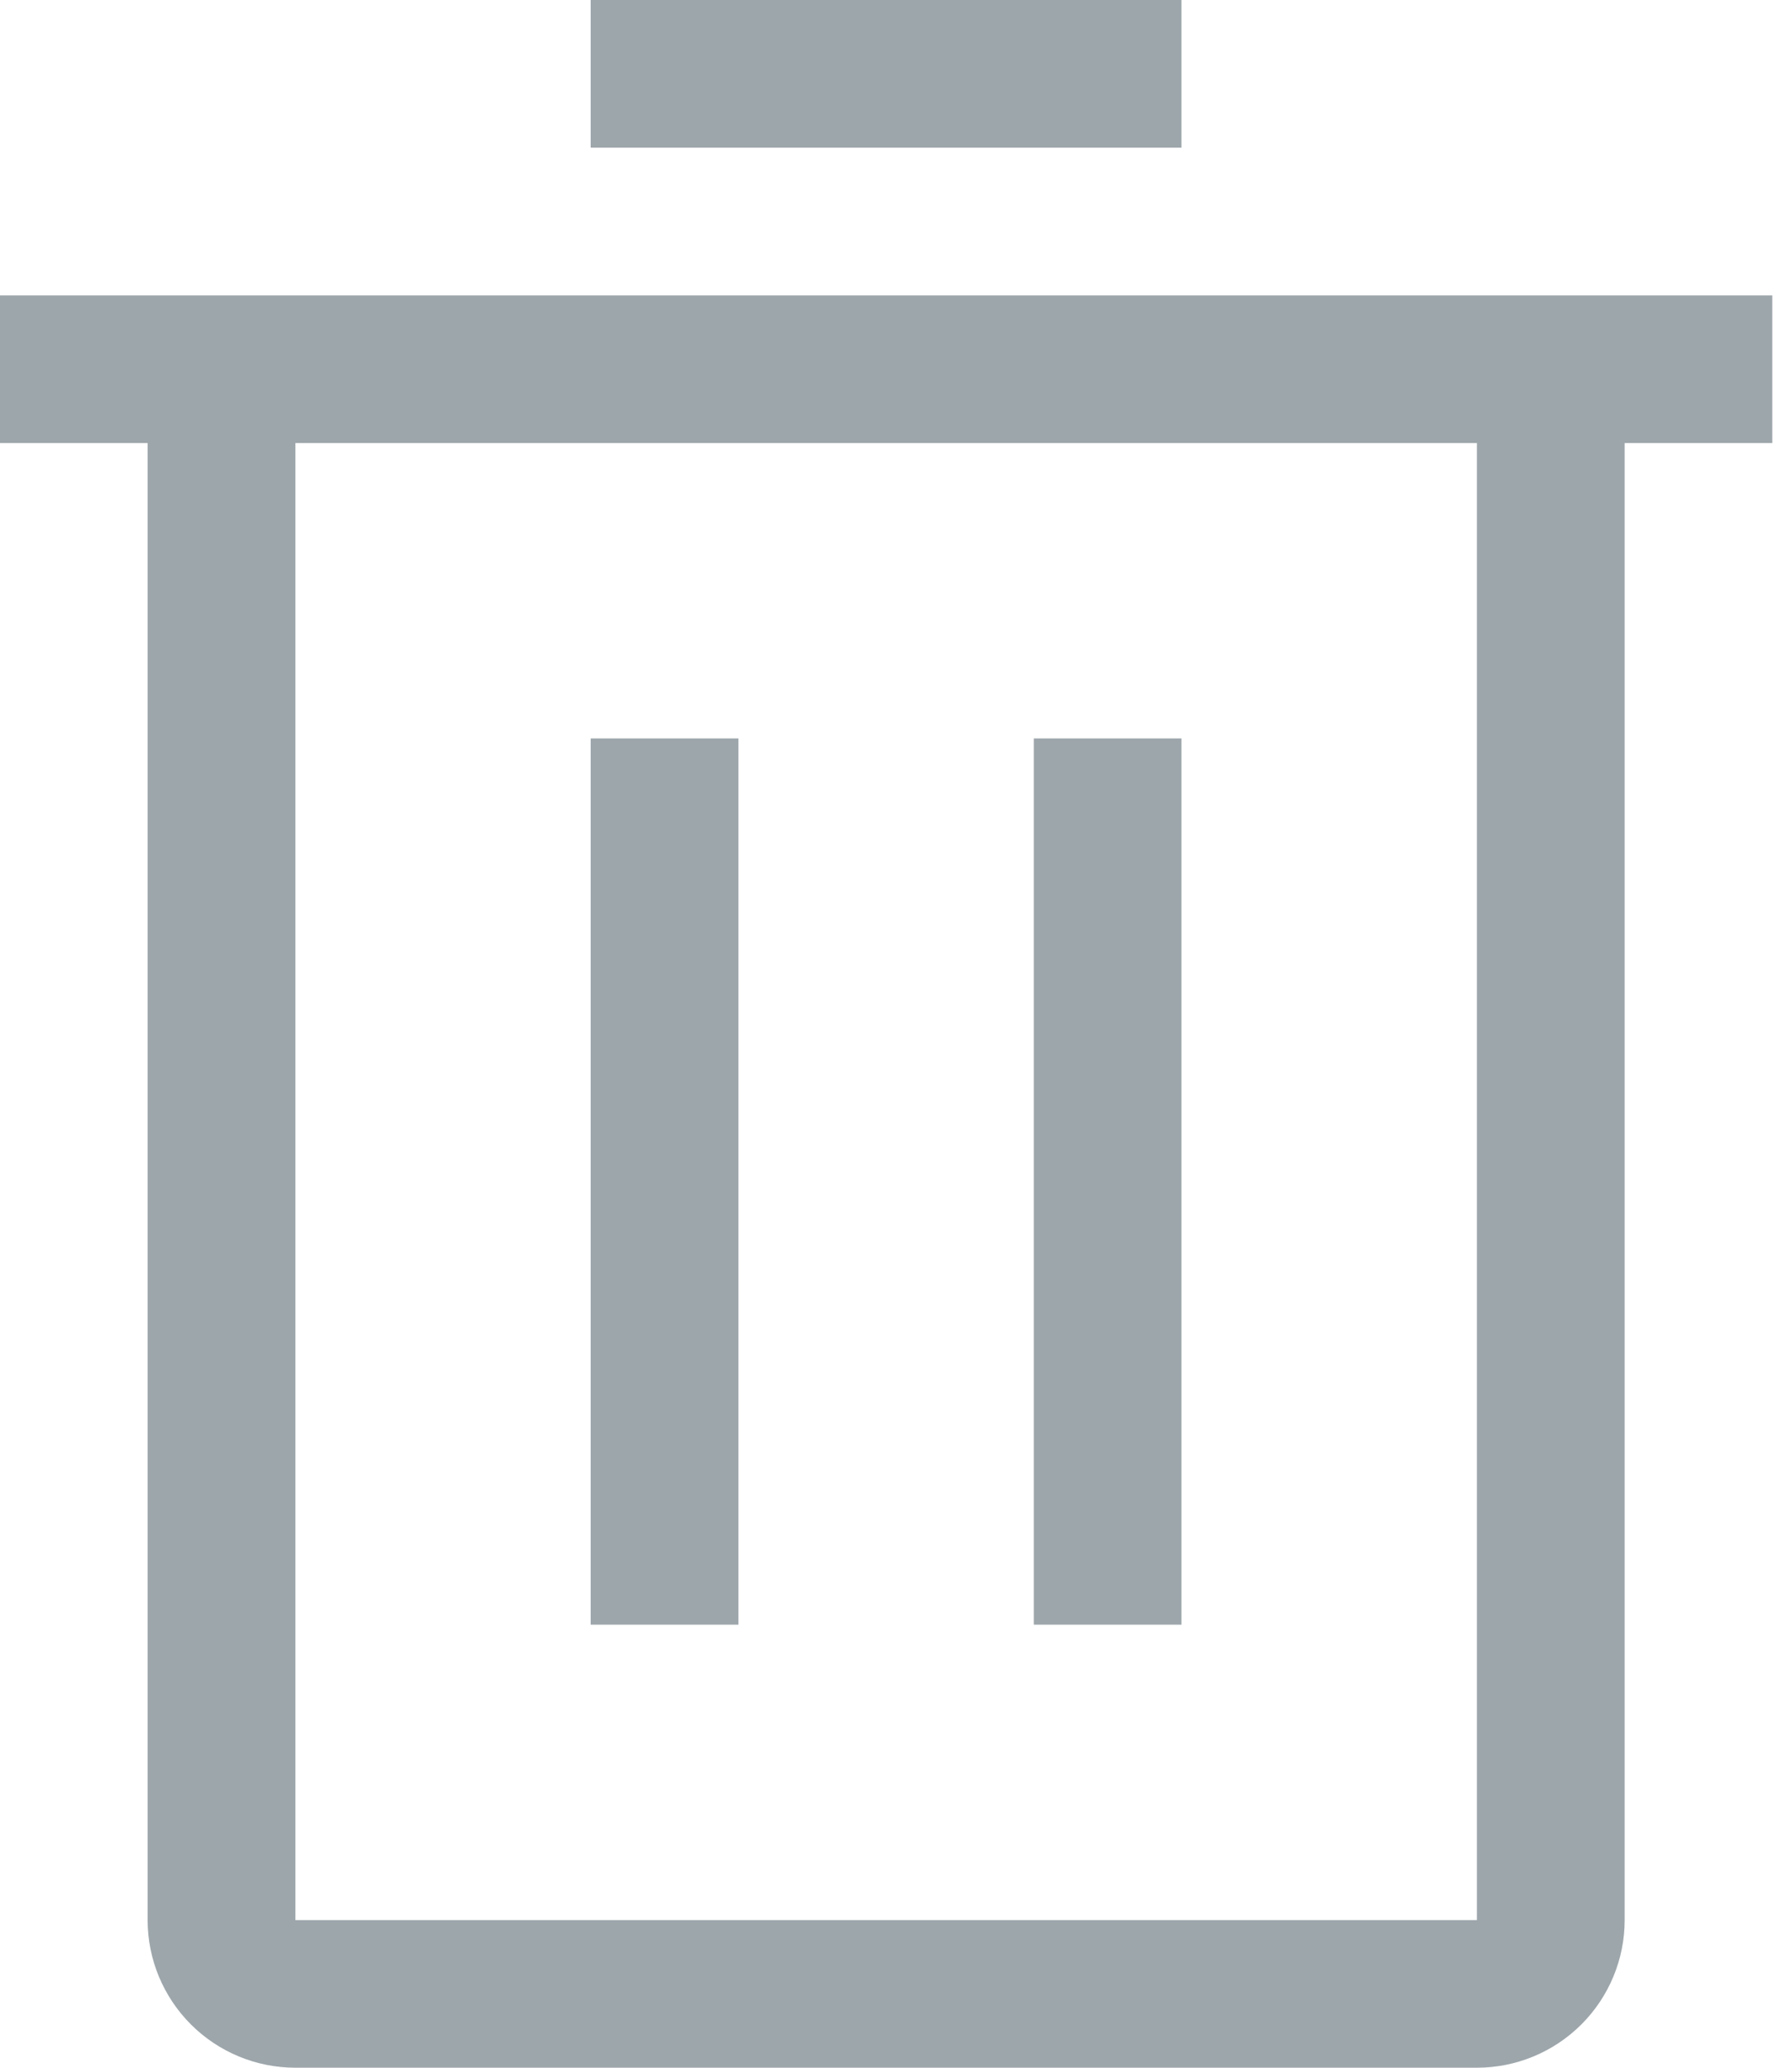 <svg width="13" height="15" viewBox="0 0 13 15" fill="none" xmlns="http://www.w3.org/2000/svg">
<path d="M4.285 5.357H5.357V11.786H4.285V5.357Z" fill="#9DA6AB"/>
<path d="M7.5 5.357H8.571V11.786H7.5V5.357Z" fill="#9DA6AB"/>
<path d="M0 2.143V3.214H1.071V13.929C1.071 14.213 1.184 14.485 1.385 14.686C1.586 14.887 1.859 15 2.143 15H10.714C10.998 15 11.271 14.887 11.472 14.686C11.673 14.485 11.786 14.213 11.786 13.929V3.214H12.857V2.143H0ZM2.143 13.929V3.214H10.714V13.929H2.143Z" fill="#9DA6AB"/>
<path d="M4.285 0H8.571V1.071H4.285V0Z" fill="#9DA6AB"/>
</svg>
